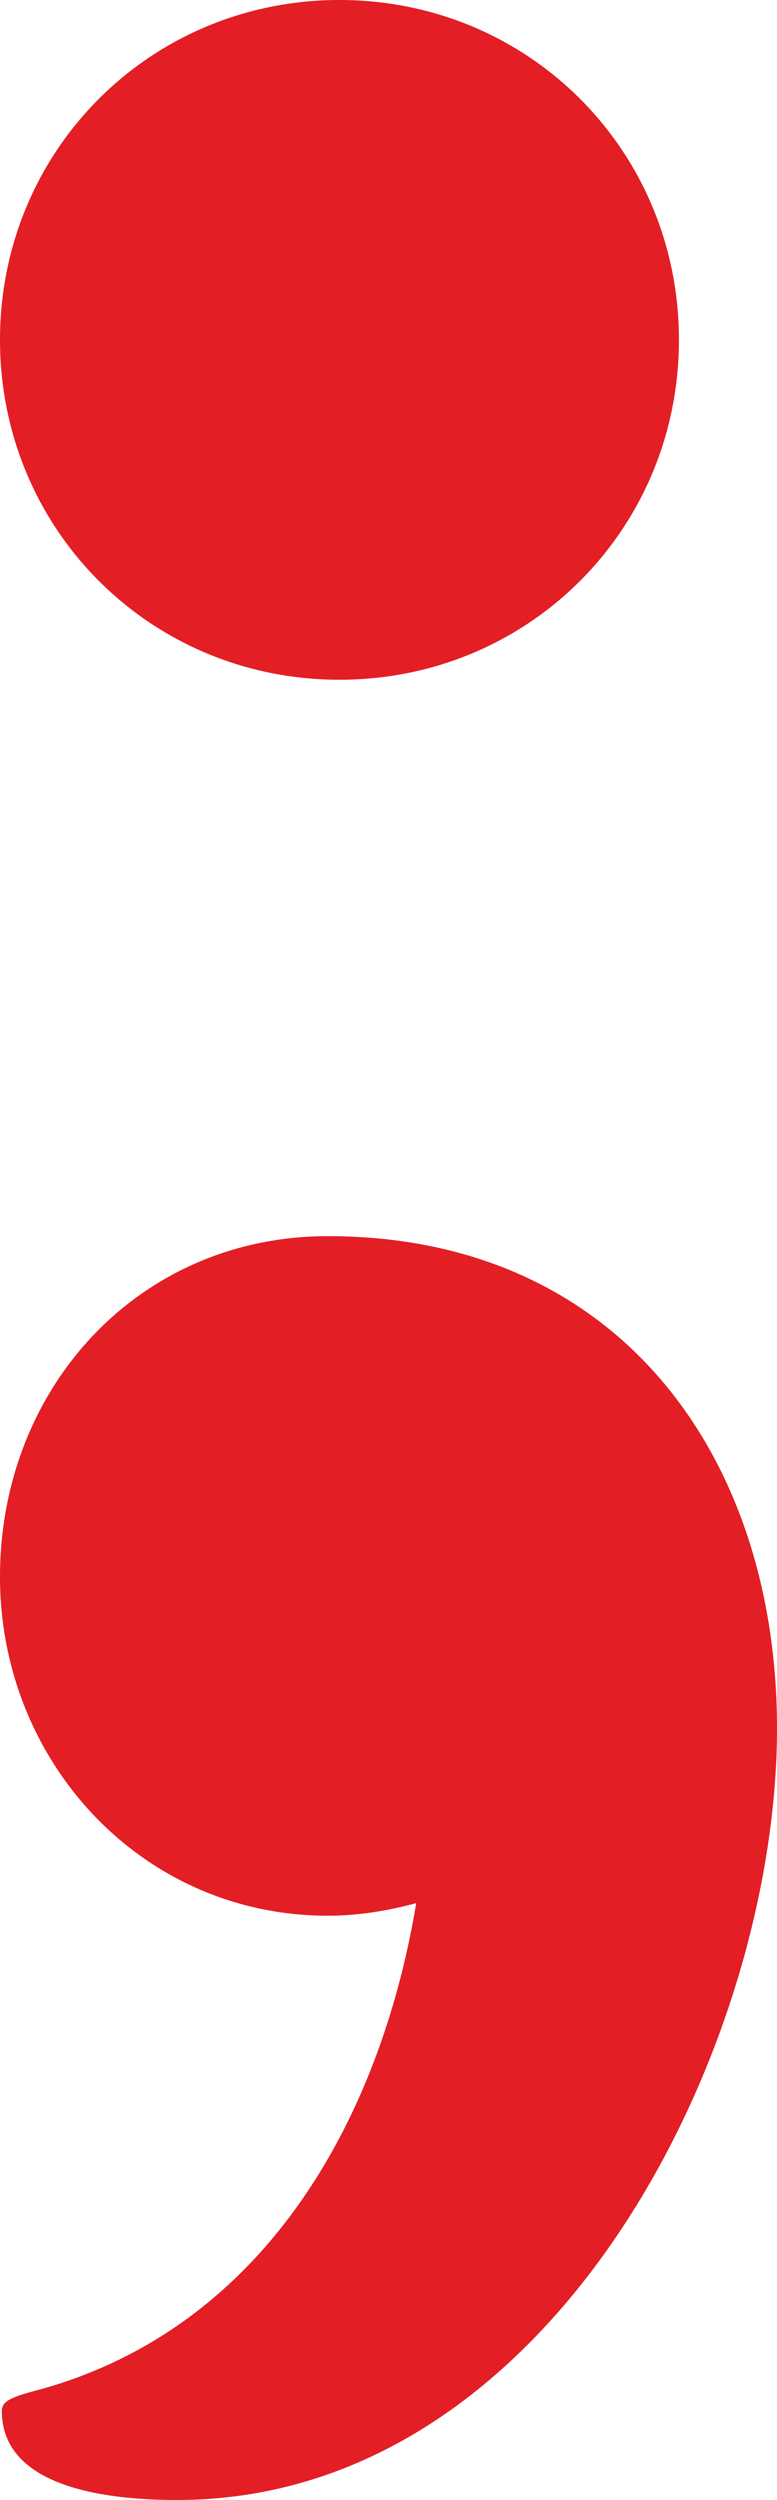 <?xml version="1.0" encoding="UTF-8"?>
<!DOCTYPE svg PUBLIC "-//W3C//DTD SVG 1.1//EN" "http://www.w3.org/Graphics/SVG/1.1/DTD/svg11.dtd">
<!-- Creator: CorelDRAW 2020 (64-Bit) -->
<svg xmlns="http://www.w3.org/2000/svg" xml:space="preserve" width="309px" height="993px" version="1.1" style="shape-rendering:geometricPrecision; text-rendering:geometricPrecision; image-rendering:optimizeQuality; fill-rule:evenodd; clip-rule:evenodd"
viewBox="0 0 309 993"
 xmlns:xlink="http://www.w3.org/1999/xlink"
 xmlns:xodm="http://www.corel.com/coreldraw/odm/2003">
 <defs>
  <style type="text/css">
   <![CDATA[
    .fil0 {fill:#E31E24}
   ]]>
  </style>
 </defs>
 <g id="Layer_x0020_1">
  <path class="fil0" d="M165.536 755.916c-11.036,3.008 -23.075,5.013 -35.114,5.013 -74.24,0 -130.422,-61.376 -130.422,-134.57 0,-75.2 55.179,-135.359 130.422,-135.359 115.374,0 178.578,87.231 178.578,195.518 0,126.758 -88.845,306.285 -238.325,306.482 -23.605,0.031 -69.949,-3.321 -69.948,-35.367 0,-3.727 3.378,-5.39 13.332,-8.033 89.804,-23.843 136.86,-106.037 151.477,-193.684zm-30.536 -485.916c-75.229,0 -135,-59.771 -135,-135 0,-75.229 59.771,-135 135,-135 75.229,0 135,59.771 135,135 0,75.229 -59.771,135 -135,135z"/>
 </g>
</svg>
